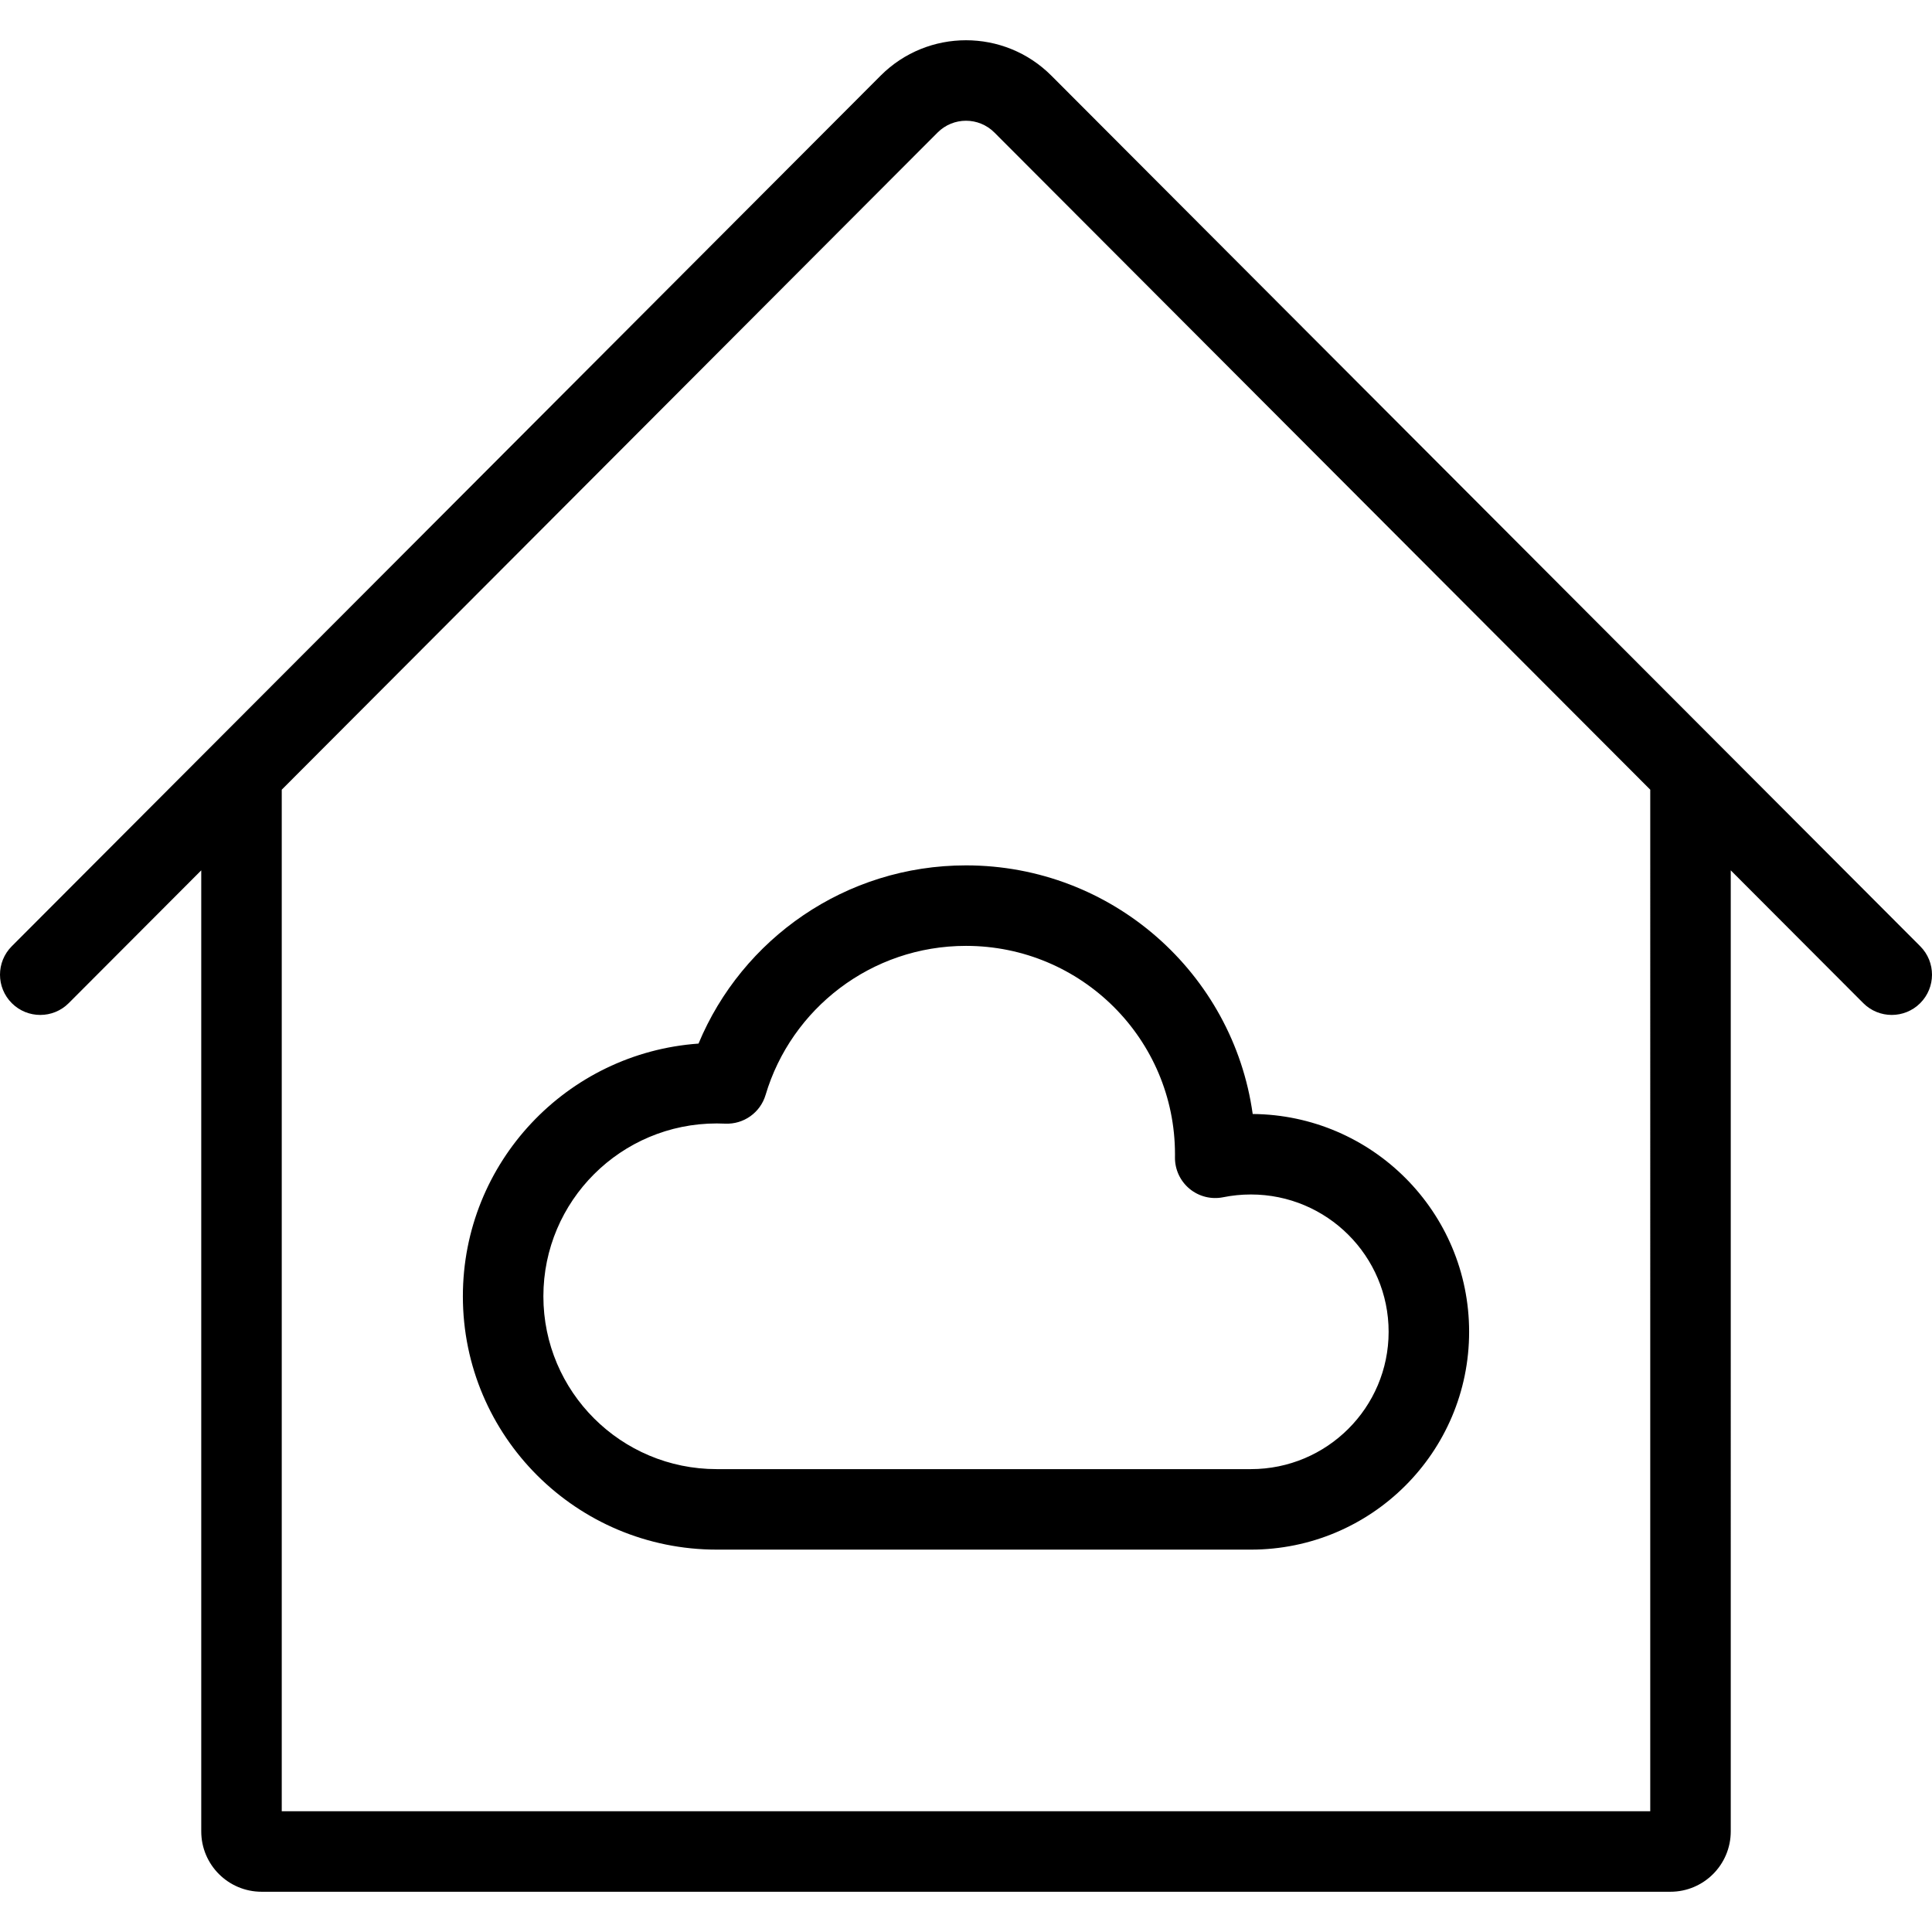 <svg xmlns="http://www.w3.org/2000/svg" width="192" height="192" fill="#000" viewBox="0 0 192 192">
  <path fill-rule="evenodd" d="M98.826 13.173c-1.562-1.565-4.09-1.565-5.651 0L28 78.478V180h136V78.478L98.826 13.173zM172 86.494l13.169 13.195c1.56 1.564 4.093 1.566 5.657.006 1.563-1.561 1.566-4.093.005-5.657L104.488 7.522c-4.687-4.696-12.289-4.696-16.976 0L1.169 94.038c-1.561 1.564-1.558 4.096.006 5.657 1.564 1.56 4.096 1.558 5.657-.006L20 86.494V182c0 3.314 2.686 6 6 6h140c3.314 0 6-2.686 6-6V86.494zM96 94c-9.417 0-17.371 6.249-19.916 14.811-.524 1.764-2.184 2.942-4.022 2.856-.275-.013-.552-.02-.83-.02-9.526 0-17.231 7.7-17.231 17.177C54 138.3 61.705 146 71.231 146h53.077c7.571 0 13.692-6.12 13.692-13.647s-6.121-13.647-13.692-13.647c-.945 0-1.863.095-2.747.274-1.186.24-2.417-.069-3.348-.842-.931-.772-1.463-1.925-1.446-3.135.002-.099.002-.198.002-.297C116.769 103.28 107.48 94 96 94zm-26.582 9.711C73.743 93.311 84.015 86 96 86c14.521 0 26.542 10.739 28.492 24.707 11.886.099 21.508 9.743 21.508 21.646 0 11.965-9.722 21.647-21.692 21.647H71.231C57.306 154 46 142.738 46 128.824c0-13.306 10.338-24.186 23.418-25.113z"/>
</svg>